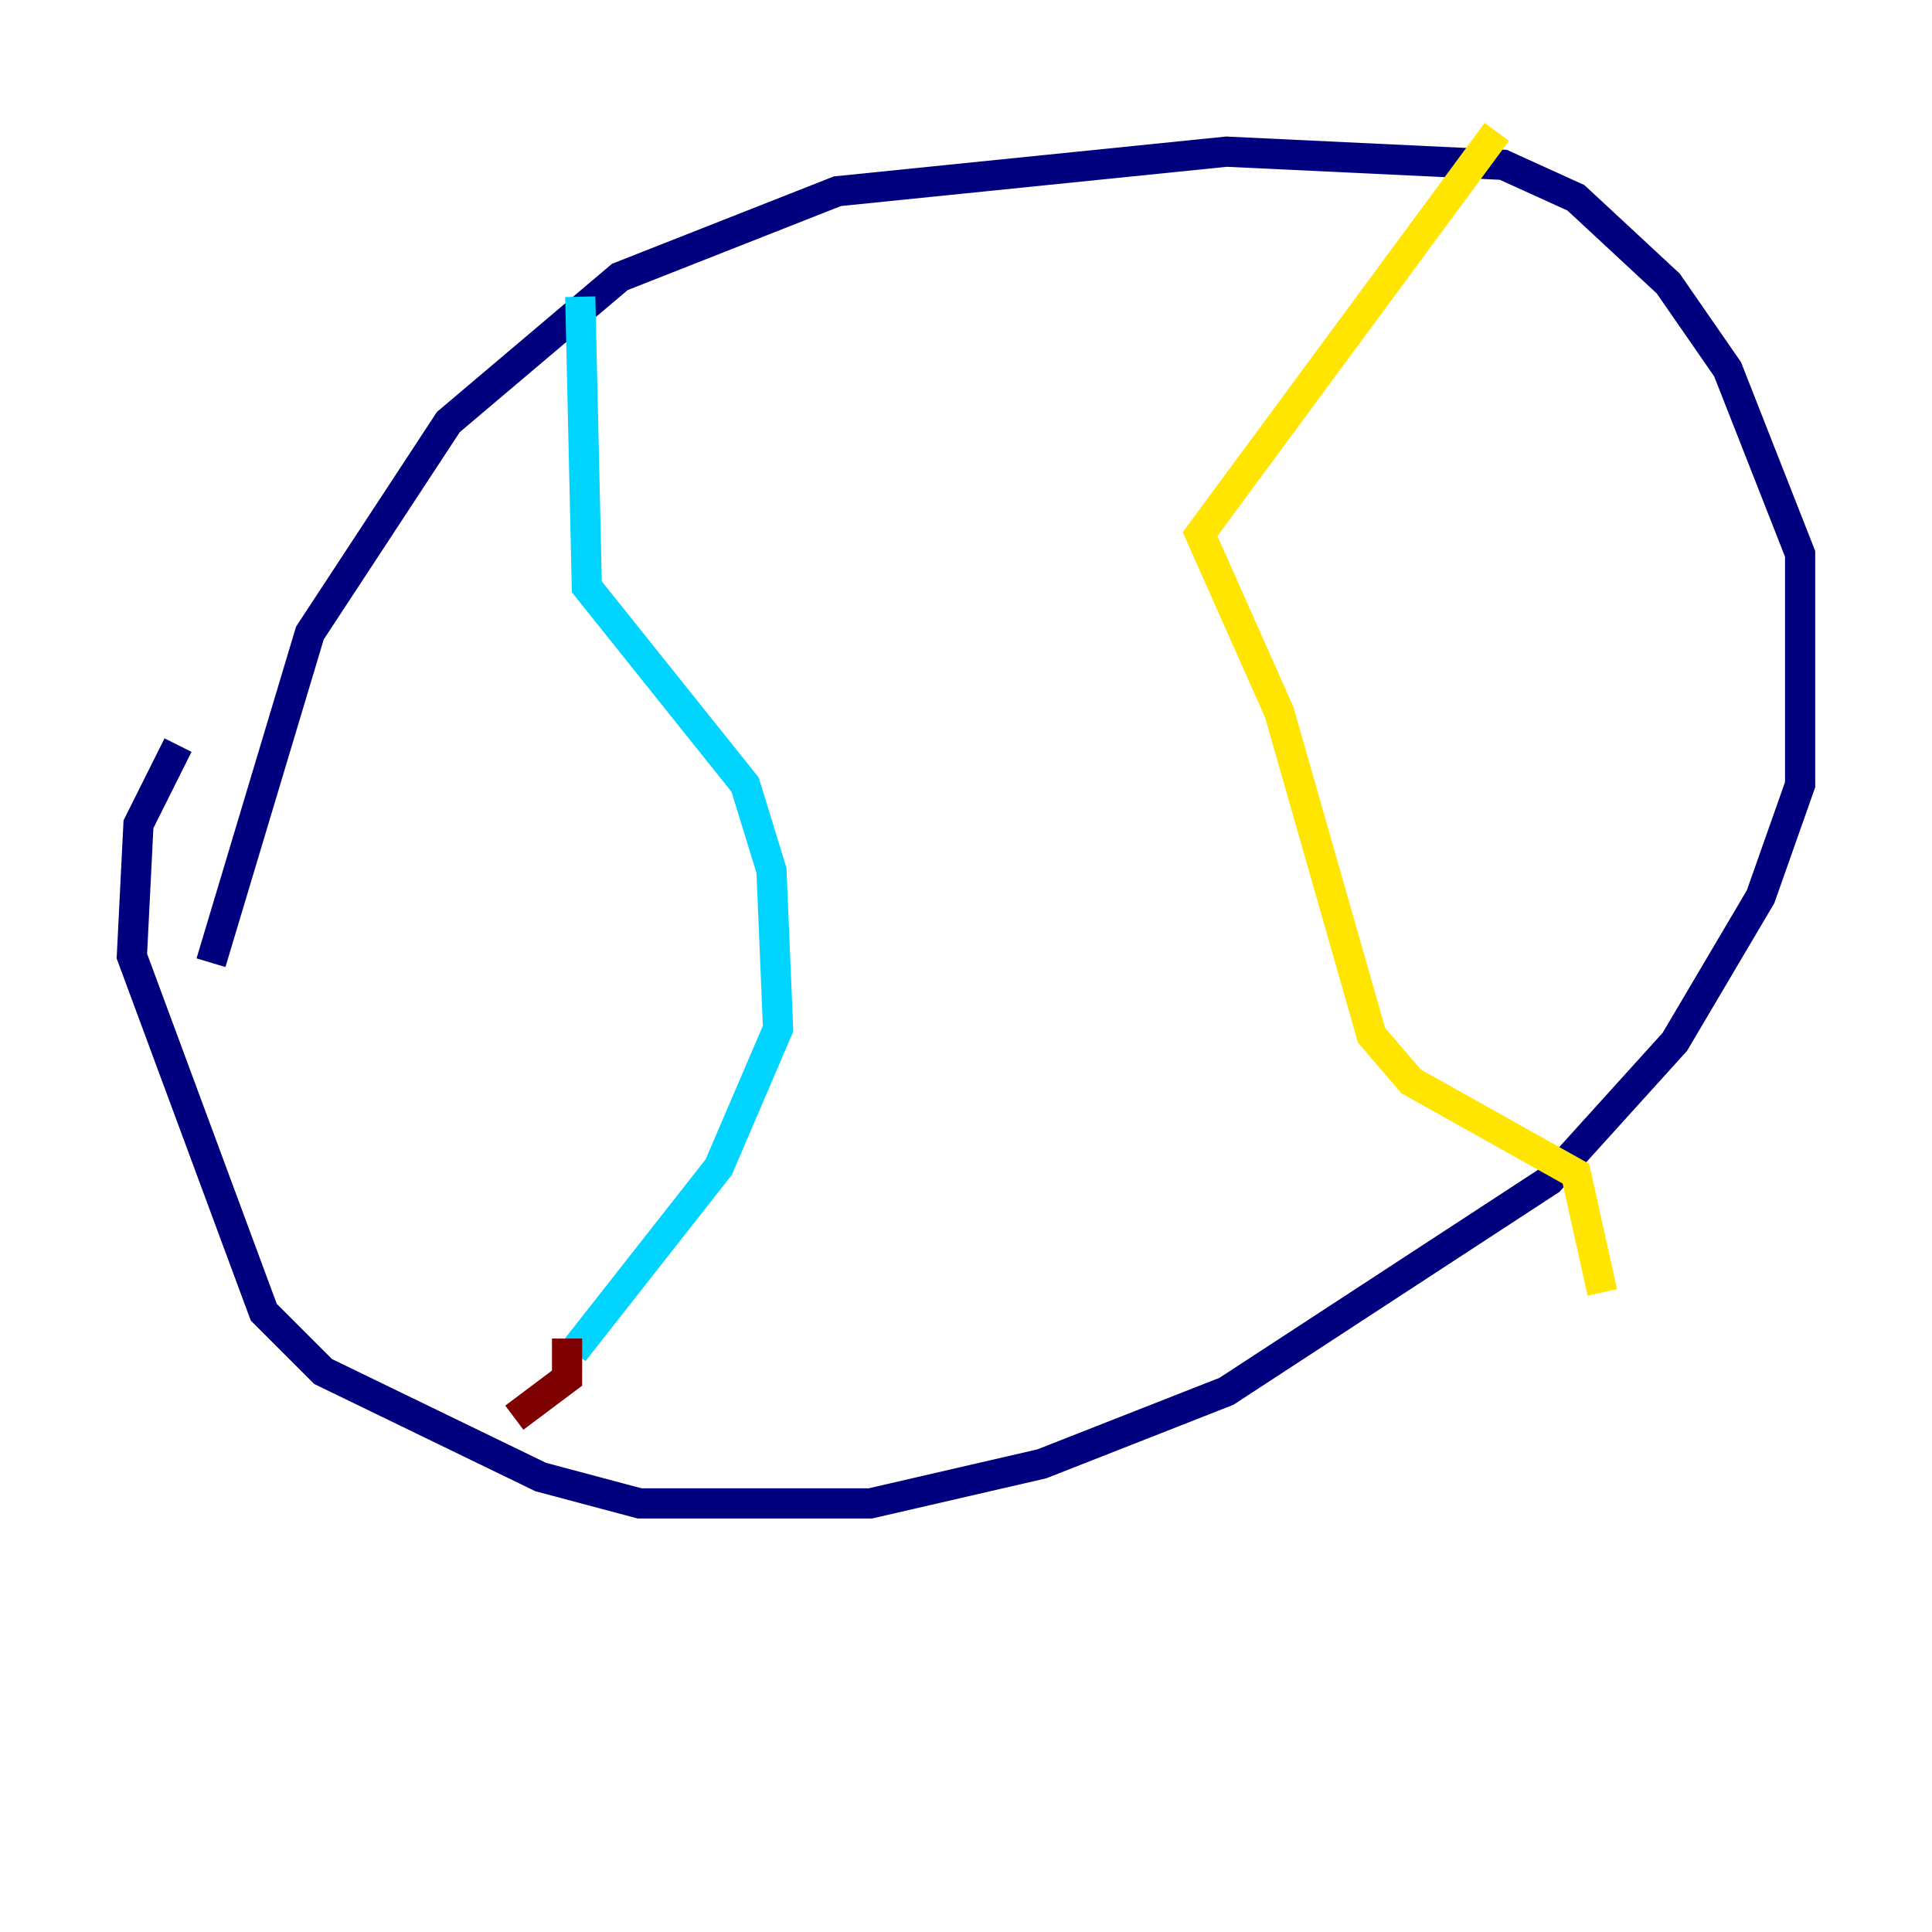 <?xml version="1.0" encoding="utf-8" ?>
<svg baseProfile="tiny" height="128" version="1.2" viewBox="0,0,128,128" width="128" xmlns="http://www.w3.org/2000/svg" xmlns:ev="http://www.w3.org/2001/xml-events" xmlns:xlink="http://www.w3.org/1999/xlink"><defs /><polyline fill="none" points="13.979,63.782 20.532,41.939 29.706,27.959 41.065,18.348 55.481,12.669 81.256,10.048 99.604,10.921 104.41,13.106 110.526,18.785 114.457,24.464 119.263,36.696 119.263,51.986 116.642,59.413 110.963,69.024 102.662,78.198 81.256,92.177 69.024,96.983 57.666,99.604 42.375,99.604 35.822,97.857 21.406,90.867 17.474,86.935 8.737,63.345 9.174,54.608 11.795,49.365" stroke="#00007f" stroke-width="2" /><polyline fill="none" points="38.444,19.659 38.88,38.88 49.365,51.986 51.113,57.666 51.55,68.15 47.618,77.324 38.007,89.556" stroke="#00d4ff" stroke-width="2" /><polyline fill="none" points="99.167,8.737 79.508,35.386 84.751,47.181 90.867,68.587 93.488,71.645 104.41,77.761 106.157,85.625" stroke="#ffe500" stroke-width="2" /><polyline fill="none" points="37.57,88.683 37.57,91.304 34.075,93.925" stroke="#7f0000" stroke-width="2" /></svg>